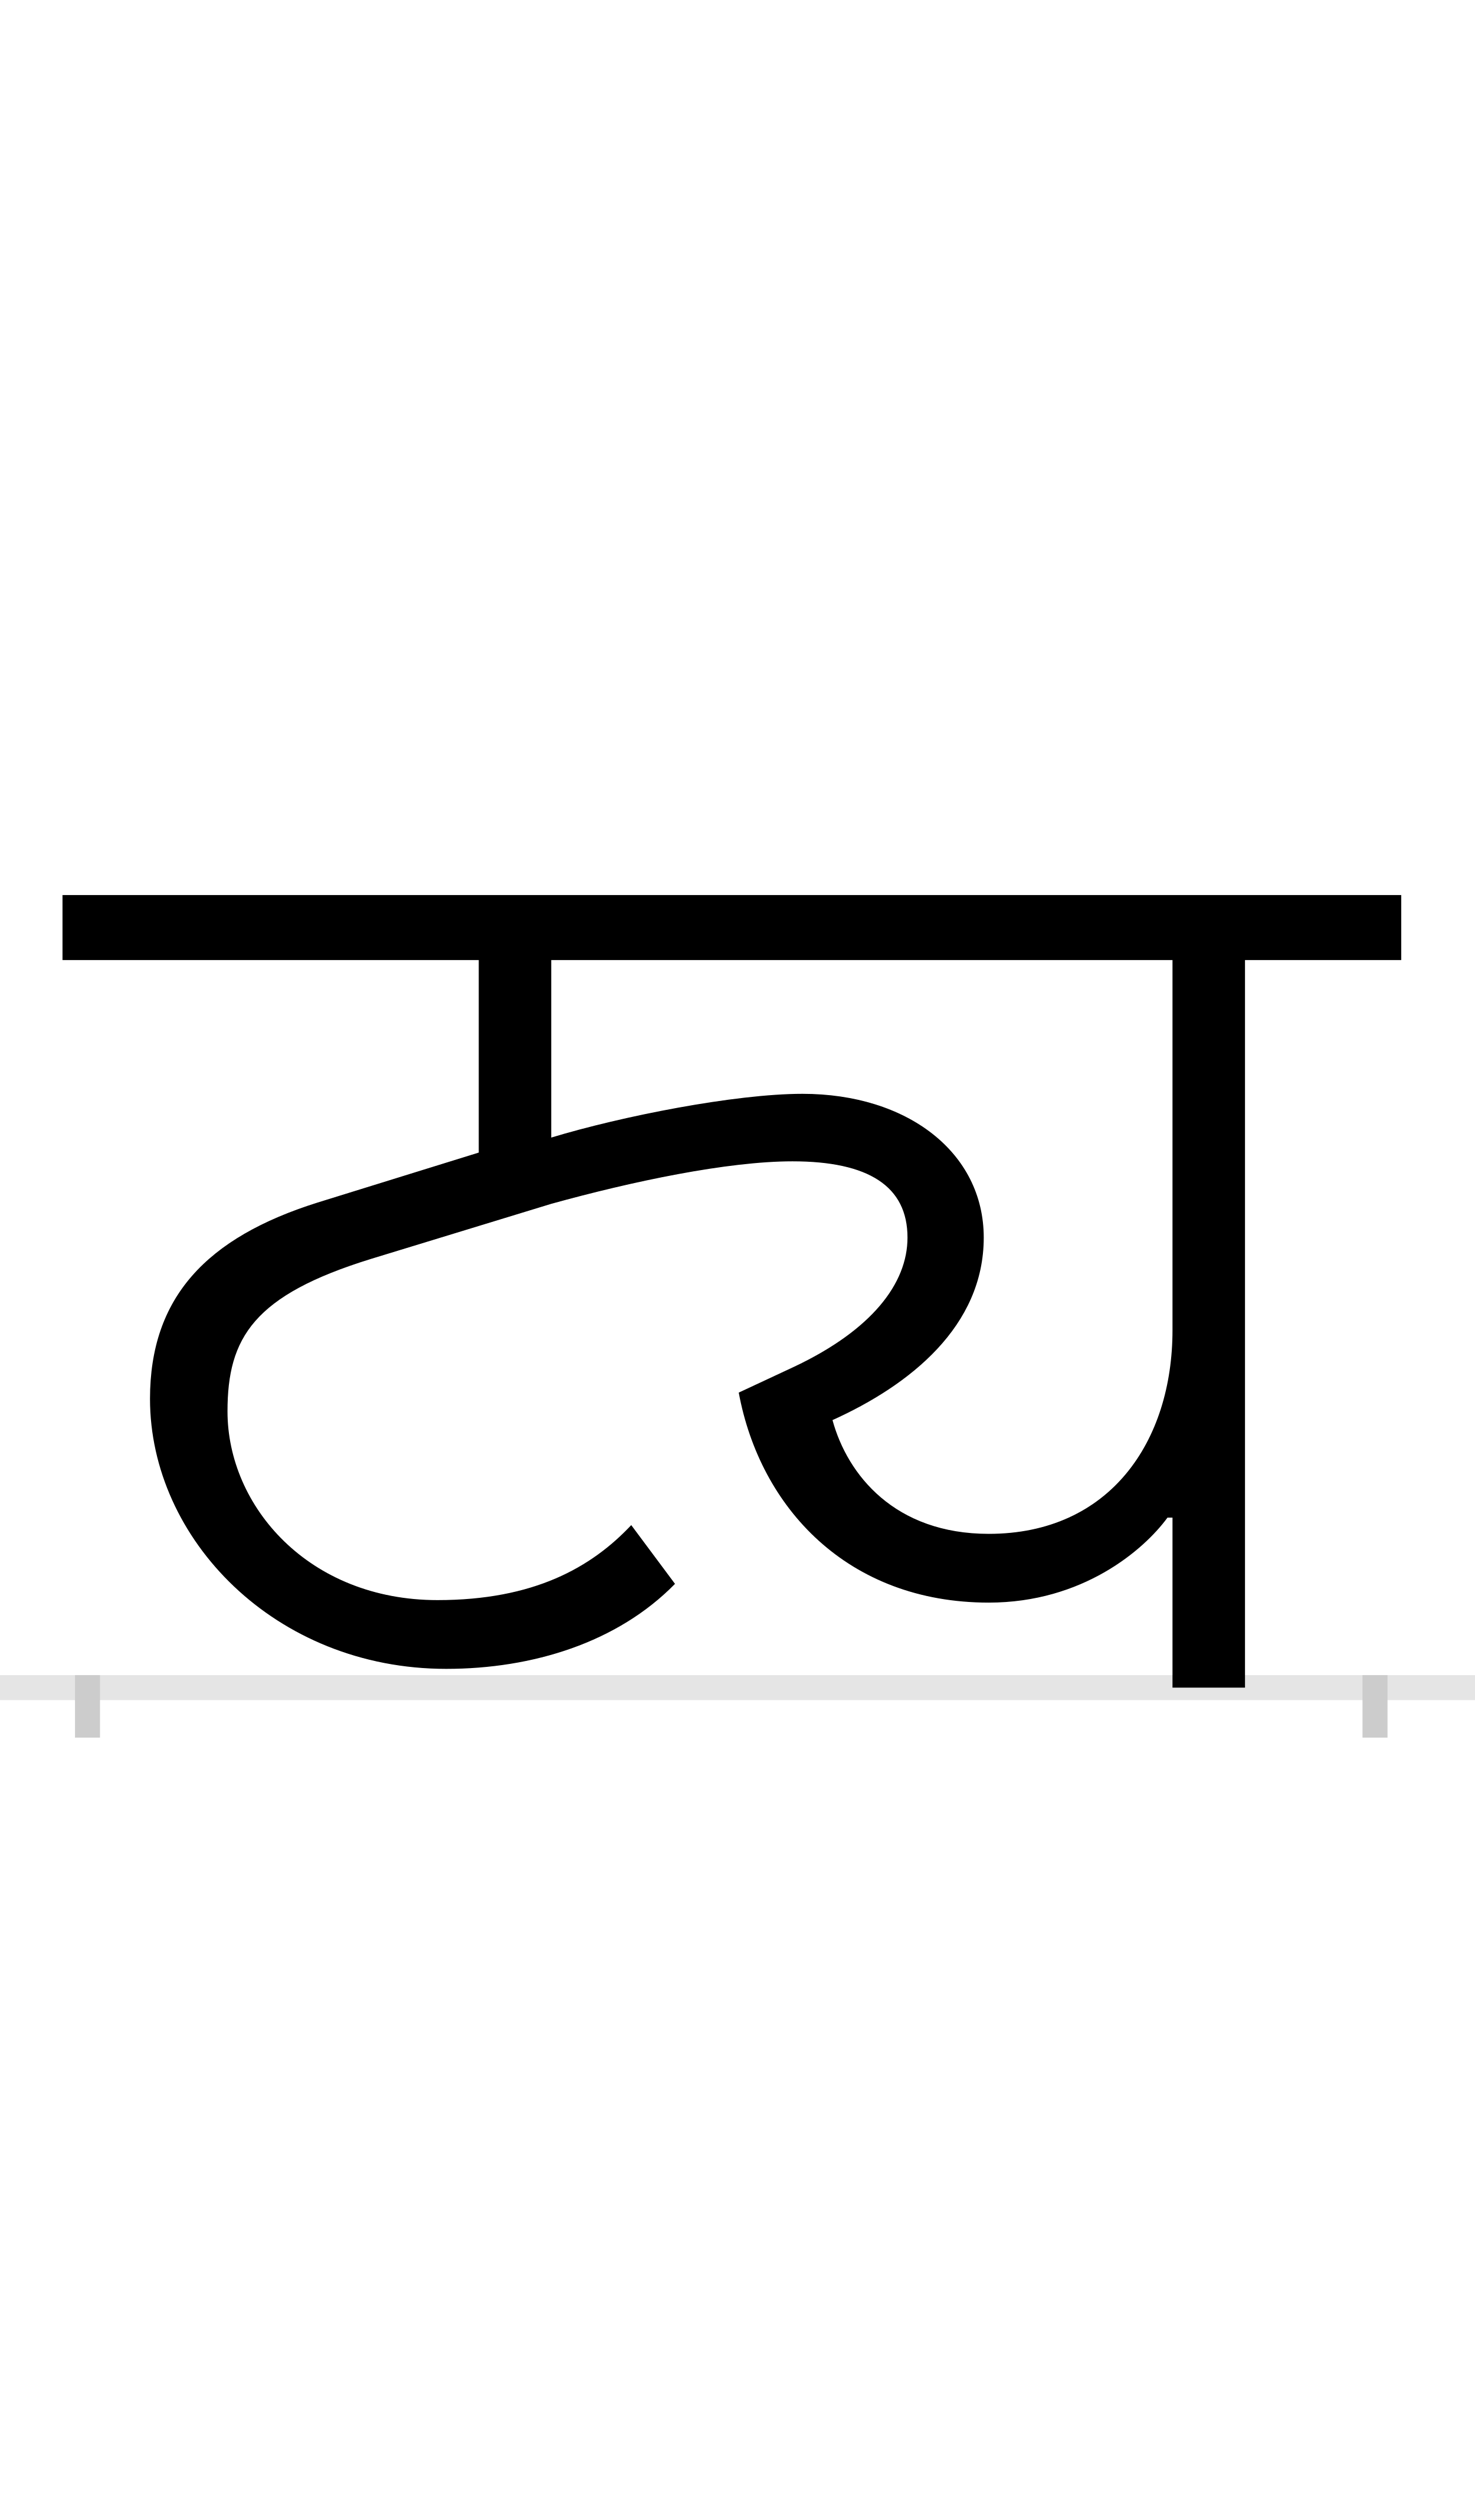 <?xml version="1.0" encoding="UTF-8"?>
<svg height="200.0" version="1.1" width="118.0" xmlns="http://www.w3.org/2000/svg" xmlns:xlink="http://www.w3.org/1999/xlink">
 <rect width="100%" height="100%" fill="#808080" stroke="none"/>
 <path d="M0,0 l118,0 l0,200 l-118,0 Z M0,0" fill="rgb(255,255,255)" transform="matrix(1,0,0,-1,0.0,200.0)"/>
 <path d="M0,0 l118,0" fill="none" stroke="rgb(229,229,229)" stroke-width="2" transform="matrix(1,0,0,-1,0.0,135.0)"/>
 <path d="M0,1 l0,-5" fill="none" stroke="rgb(204,204,204)" stroke-width="2" transform="matrix(1,0,0,-1,7.0,135.0)"/>
 <path d="M0,1 l0,-5" fill="none" stroke="rgb(204,204,204)" stroke-width="2" transform="matrix(1,0,0,-1,110.0,135.0)"/>
 <path d="M926,0 l0,582 l125,0 l0,52 l-1071,0 l0,-52 l333,0 l0,-154 l-129,-40 c-89,-28,-134,-76,-134,-157 c0,-112,100,-216,237,-216 c69,0,137,21,183,68 l-35,47 c-32,-34,-78,-60,-155,-60 c-103,0,-168,75,-168,151 c0,59,21,93,115,122 l144,44 c65,18,141,34,193,34 c61,0,92,-20,92,-61 c0,-37,-29,-74,-90,-103 l-45,-21 c17,-92,87,-168,200,-168 c75,0,124,42,143,68 l4,0 l0,-136 Z M371,440 l0,142 l497,0 l0,-296 c0,-89,-50,-163,-147,-163 c-75,0,-113,47,-125,91 c62,28,121,75,121,146 c0,68,-61,115,-145,115 c-54,0,-145,-18,-201,-35 Z M371,440" fill="rgb(0,0,0)" transform="matrix(0.1,0.0,0.0,-0.1,7.0,135.0)"/>
</svg>